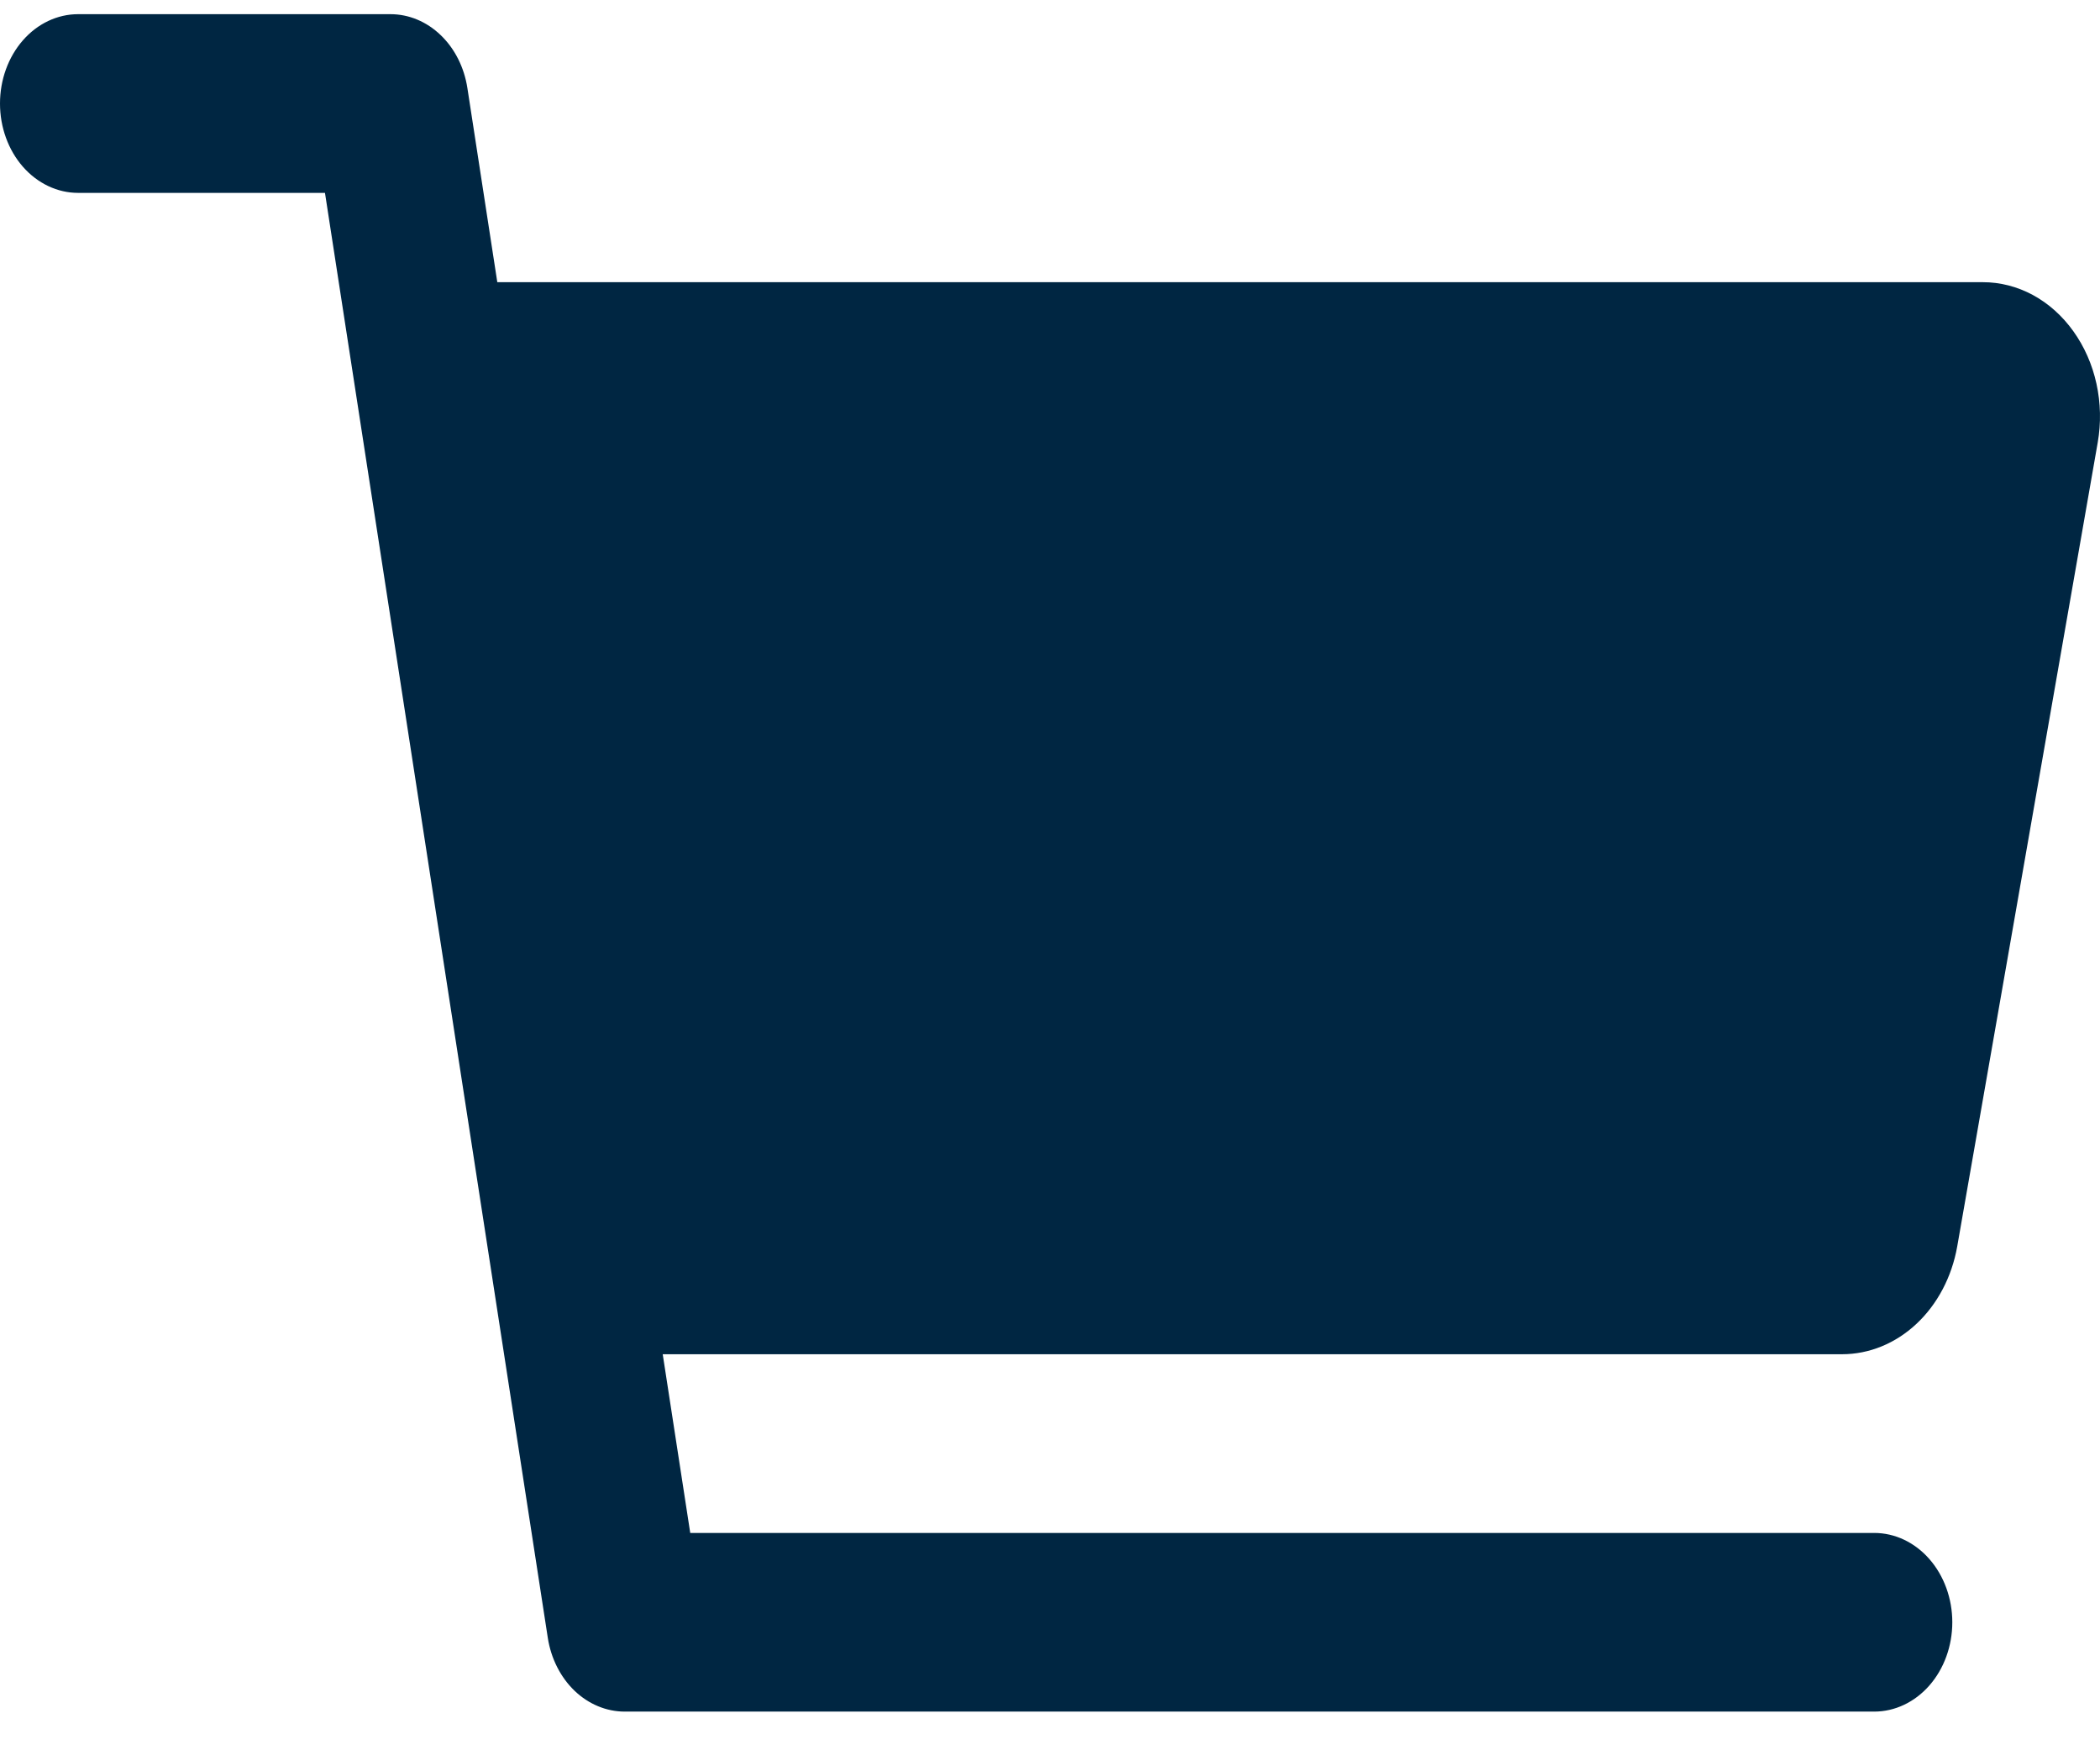 <?xml version="1.0" encoding="UTF-8" standalone="no"?><svg width='48' height='40' viewBox='0 0 48 40' fill='none' xmlns='http://www.w3.org/2000/svg'>
<path d='M47.391 7.57C47.14 7.219 46.824 6.936 46.466 6.742C46.108 6.549 45.716 6.448 45.32 6.449H11.367L10.683 2.011C10.61 1.538 10.394 1.11 10.072 0.802C9.751 0.493 9.344 0.324 8.925 0.324H1.785C1.312 0.324 0.858 0.539 0.523 0.922C0.188 1.305 0 1.824 0 2.366C0 2.907 0.188 3.427 0.523 3.81C0.858 4.192 1.312 4.408 1.785 4.408H7.428L12.521 37.429C12.594 37.902 12.811 38.33 13.132 38.639C13.454 38.947 13.86 39.116 14.28 39.116H42.839C43.312 39.116 43.766 38.901 44.101 38.518C44.436 38.135 44.624 37.616 44.624 37.074C44.624 36.533 44.436 36.014 44.101 35.631C43.766 35.248 43.312 35.033 42.839 35.033H15.777L15.148 30.949H42.107C42.726 30.948 43.326 30.703 43.805 30.254C44.284 29.806 44.613 29.182 44.736 28.488L47.948 10.113C48.026 9.668 48.016 9.209 47.919 8.769C47.823 8.33 47.642 7.92 47.391 7.57Z' fill='#002642'/>
</svg>
